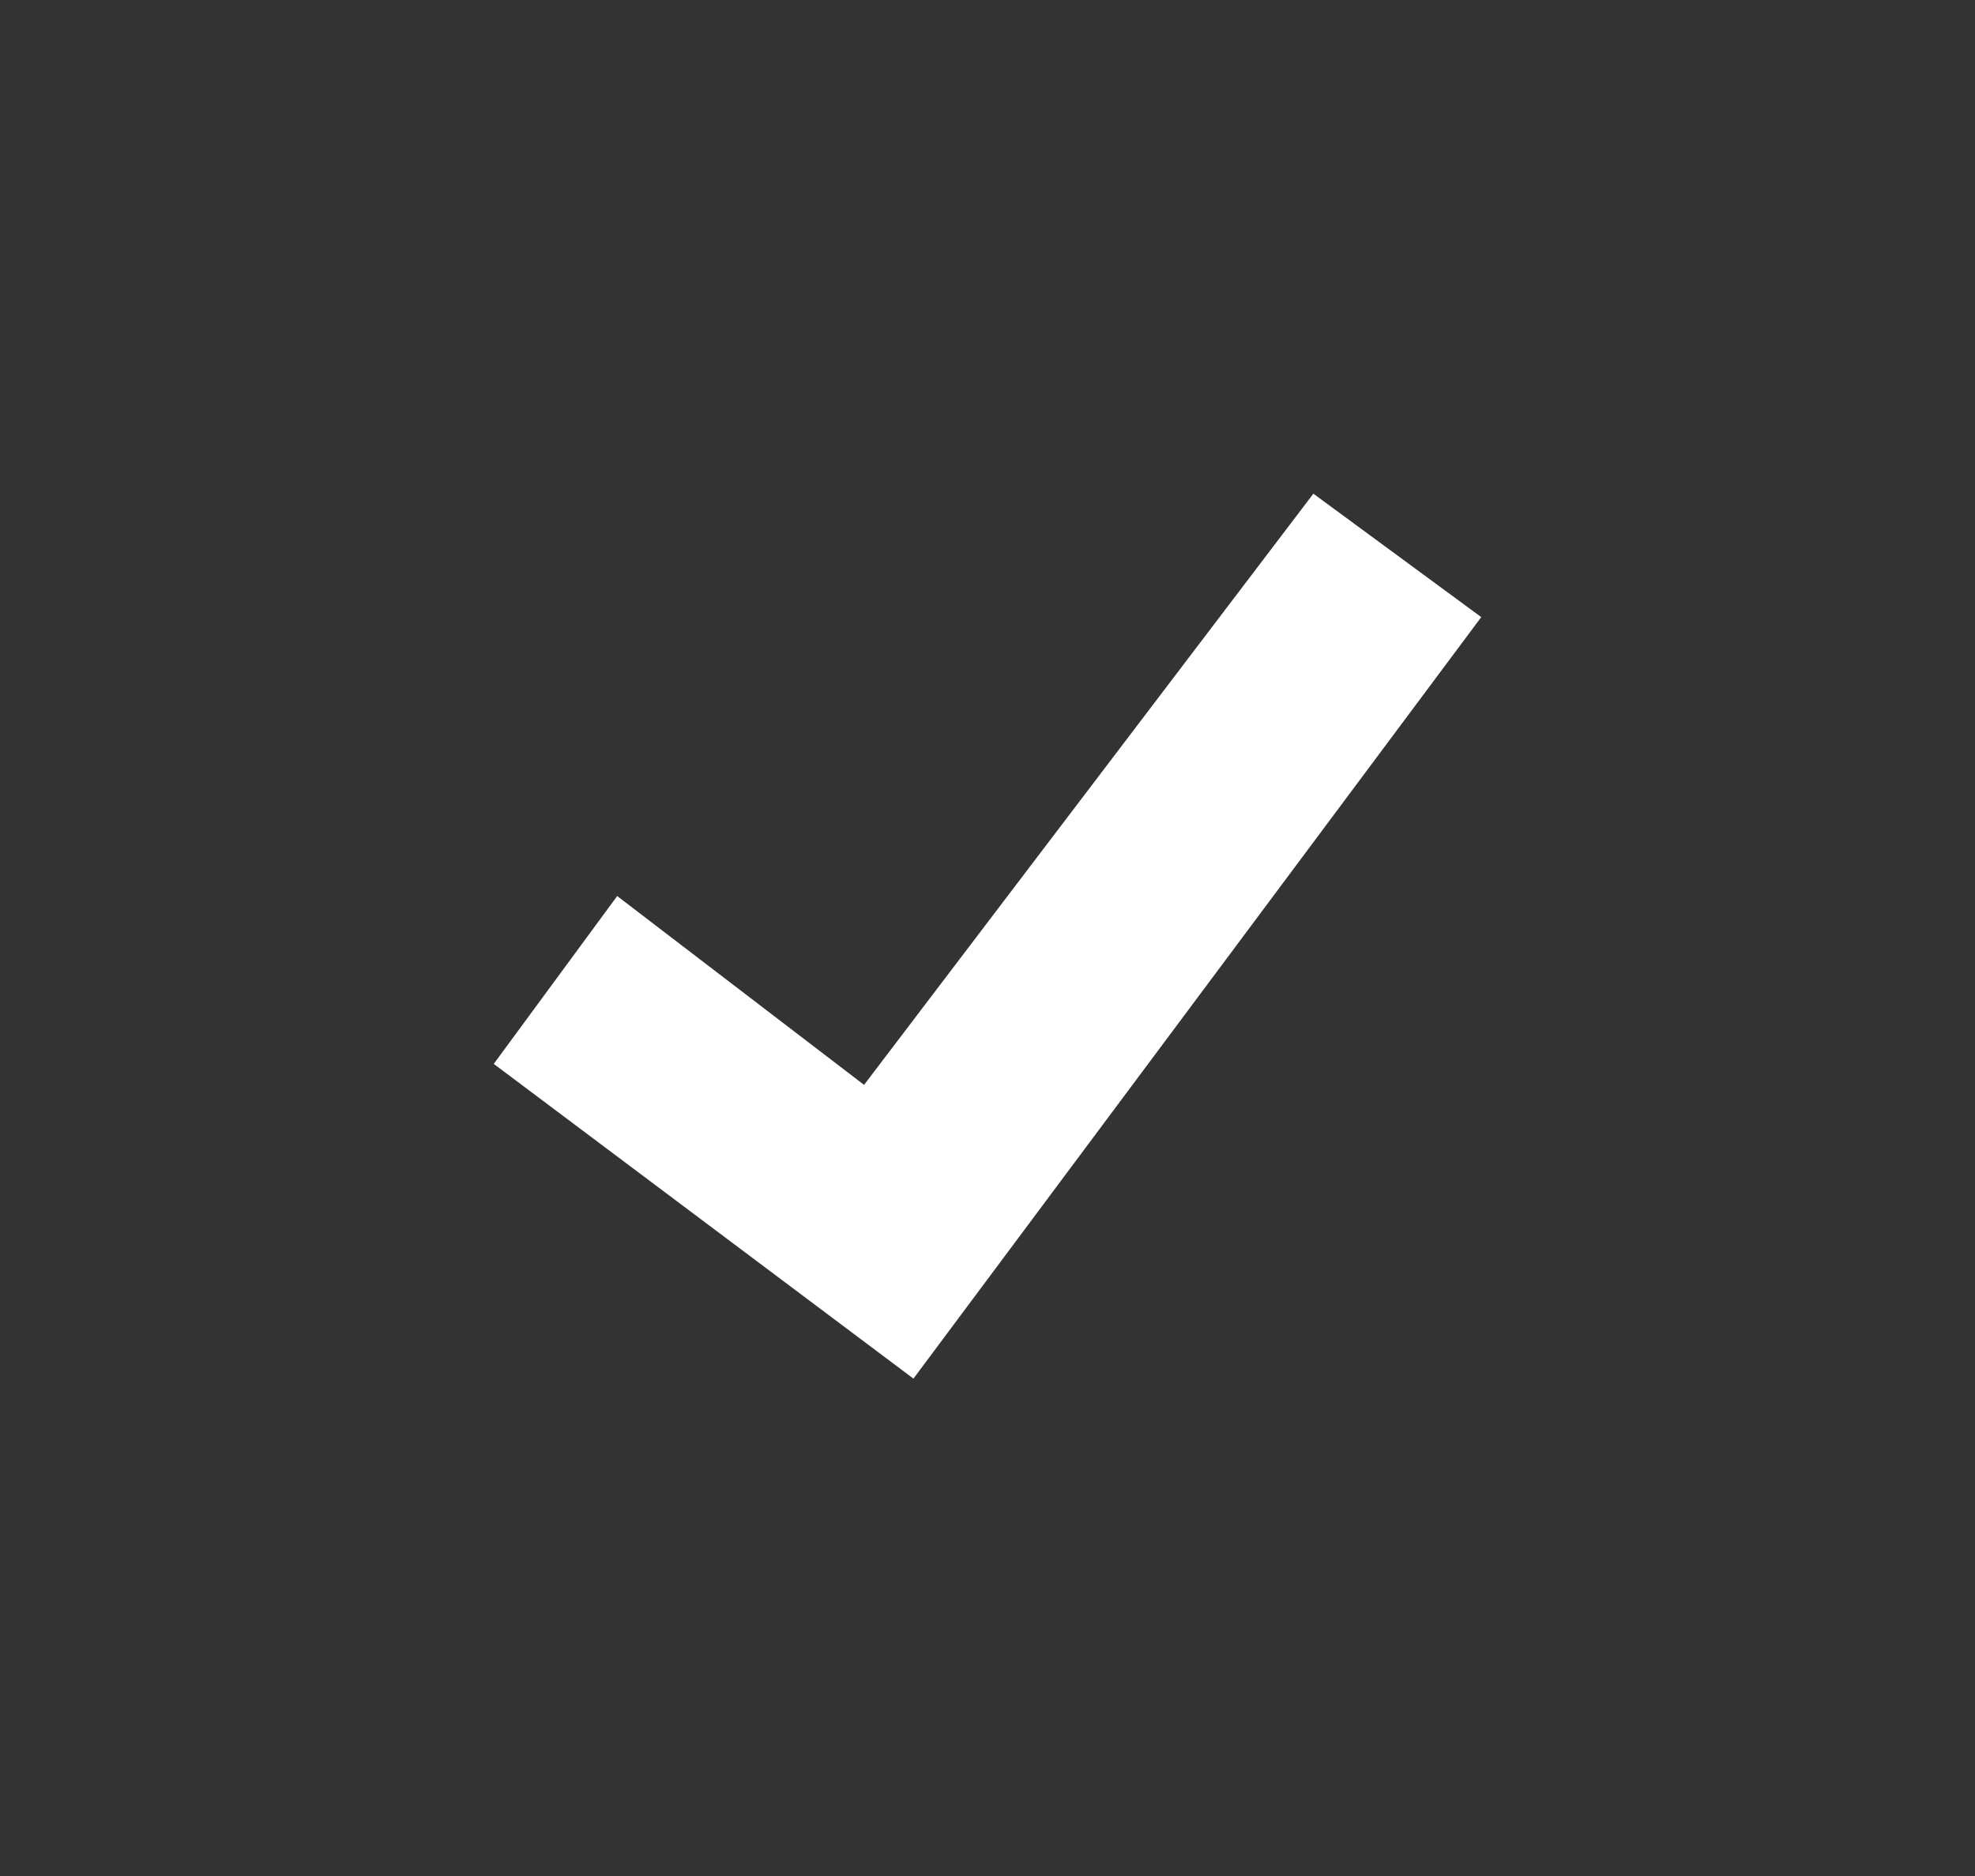 <svg fill='#fff' xmlns='http://www.w3.org/2000/svg' viewBox='0 0 16 15.2'>
  <rect x="0" y="0" width="16" height="15.2" fill="#333333" stroke="none"/>
  <path d='M7.4,11.17,4,8.62,5,7.26l2,1.53L10.64,4l1.36,1Z' />
</svg>
